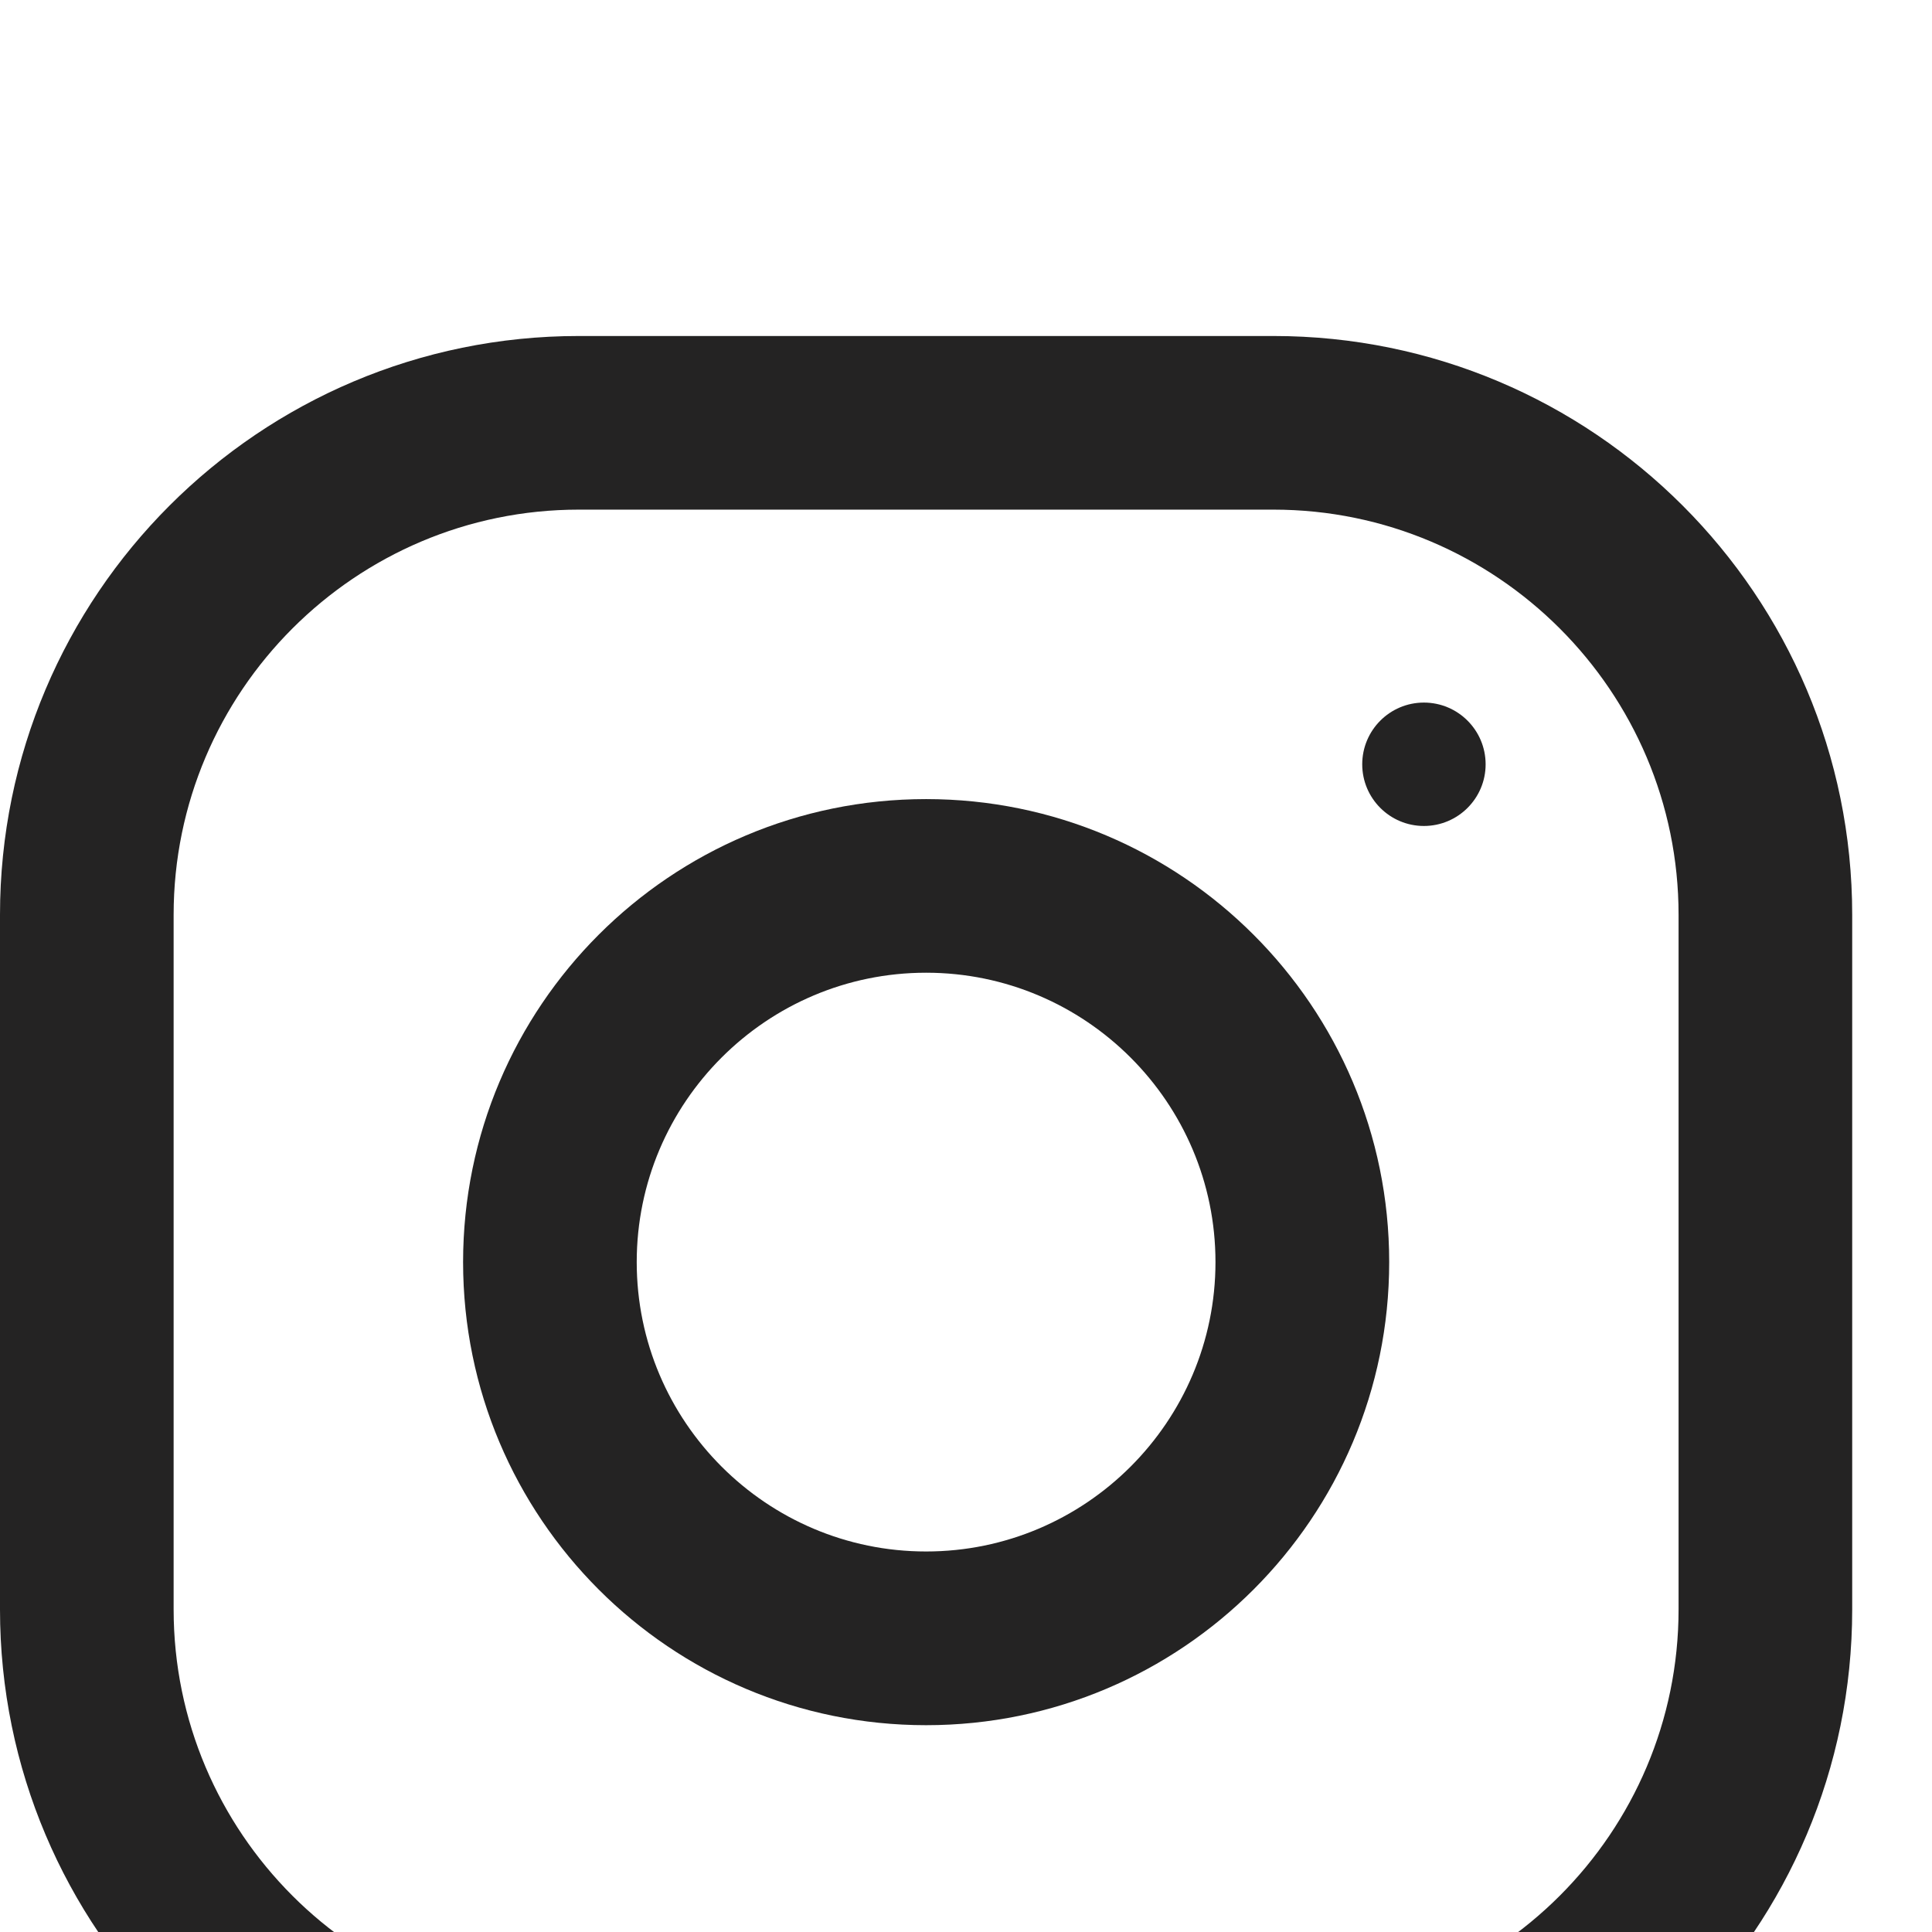 <svg width="23" height="23" viewBox="0 0 23 23" fill="none" xmlns="http://www.w3.org/2000/svg">
<g clip-path="url(#clip0_5201_106)" filter="url(#filter0_i_5201_106)">
<path d="M15.159 0H6.891C3.086 0 0 3.086 0 6.891V15.159C0 18.964 3.086 22.05 6.891 22.05H15.159C18.964 22.05 22.05 18.964 22.05 15.159V6.891C22.05 3.086 18.964 0 15.159 0ZM19.983 15.159C19.983 17.819 17.819 19.983 15.159 19.983H6.891C4.231 19.983 2.067 17.819 2.067 15.159V6.891C2.067 4.231 4.231 2.067 6.891 2.067H15.159C17.819 2.067 19.983 4.231 19.983 6.891V15.159Z" fill="#242323"/>
<path d="M11.025 5.513C7.981 5.513 5.513 7.981 5.513 11.025C5.513 14.069 7.981 16.538 11.025 16.538C14.069 16.538 16.538 14.069 16.538 11.025C16.538 7.981 14.069 5.513 11.025 5.513ZM11.025 14.47C9.126 14.47 7.58 12.924 7.58 11.025C7.58 9.125 9.126 7.58 11.025 7.58C12.924 7.58 14.47 9.125 14.47 11.025C14.47 12.924 12.924 14.47 11.025 14.47Z" fill="#242323"/>
<path d="M16.951 5.833C17.357 5.833 17.686 5.504 17.686 5.099C17.686 4.693 17.357 4.364 16.951 4.364C16.546 4.364 16.217 4.693 16.217 5.099C16.217 5.504 16.546 5.833 16.951 5.833Z" fill="#242323"/>
</g>
<defs>
<filter id="filter0_i_5201_106" x="0" y="0" width="22.05" height="26.05" filterUnits="userSpaceOnUse" color-interpolation-filters="sRGB">
<feFlood flood-opacity="0" result="BackgroundImageFix"/>
<feBlend mode="normal" in="SourceGraphic" in2="BackgroundImageFix" result="shape"/>
<feColorMatrix in="SourceAlpha" type="matrix" values="0 0 0 0 0 0 0 0 0 0 0 0 0 0 0 0 0 0 127 0" result="hardAlpha"/>
<feOffset dy="4"/>
<feGaussianBlur stdDeviation="2"/>
<feComposite in2="hardAlpha" operator="arithmetic" k2="-1" k3="1"/>
<feColorMatrix type="matrix" values="0 0 0 0 0 0 0 0 0 0 0 0 0 0 0 0 0 0 0.25 0"/>
<feBlend mode="normal" in2="shape" result="effect1_innerShadow_5201_106"/>
</filter>
<clipPath id="clip0_5201_106">
<rect width="22.05" height="22.05" fill="white"/>
</clipPath>
</defs>
</svg>
